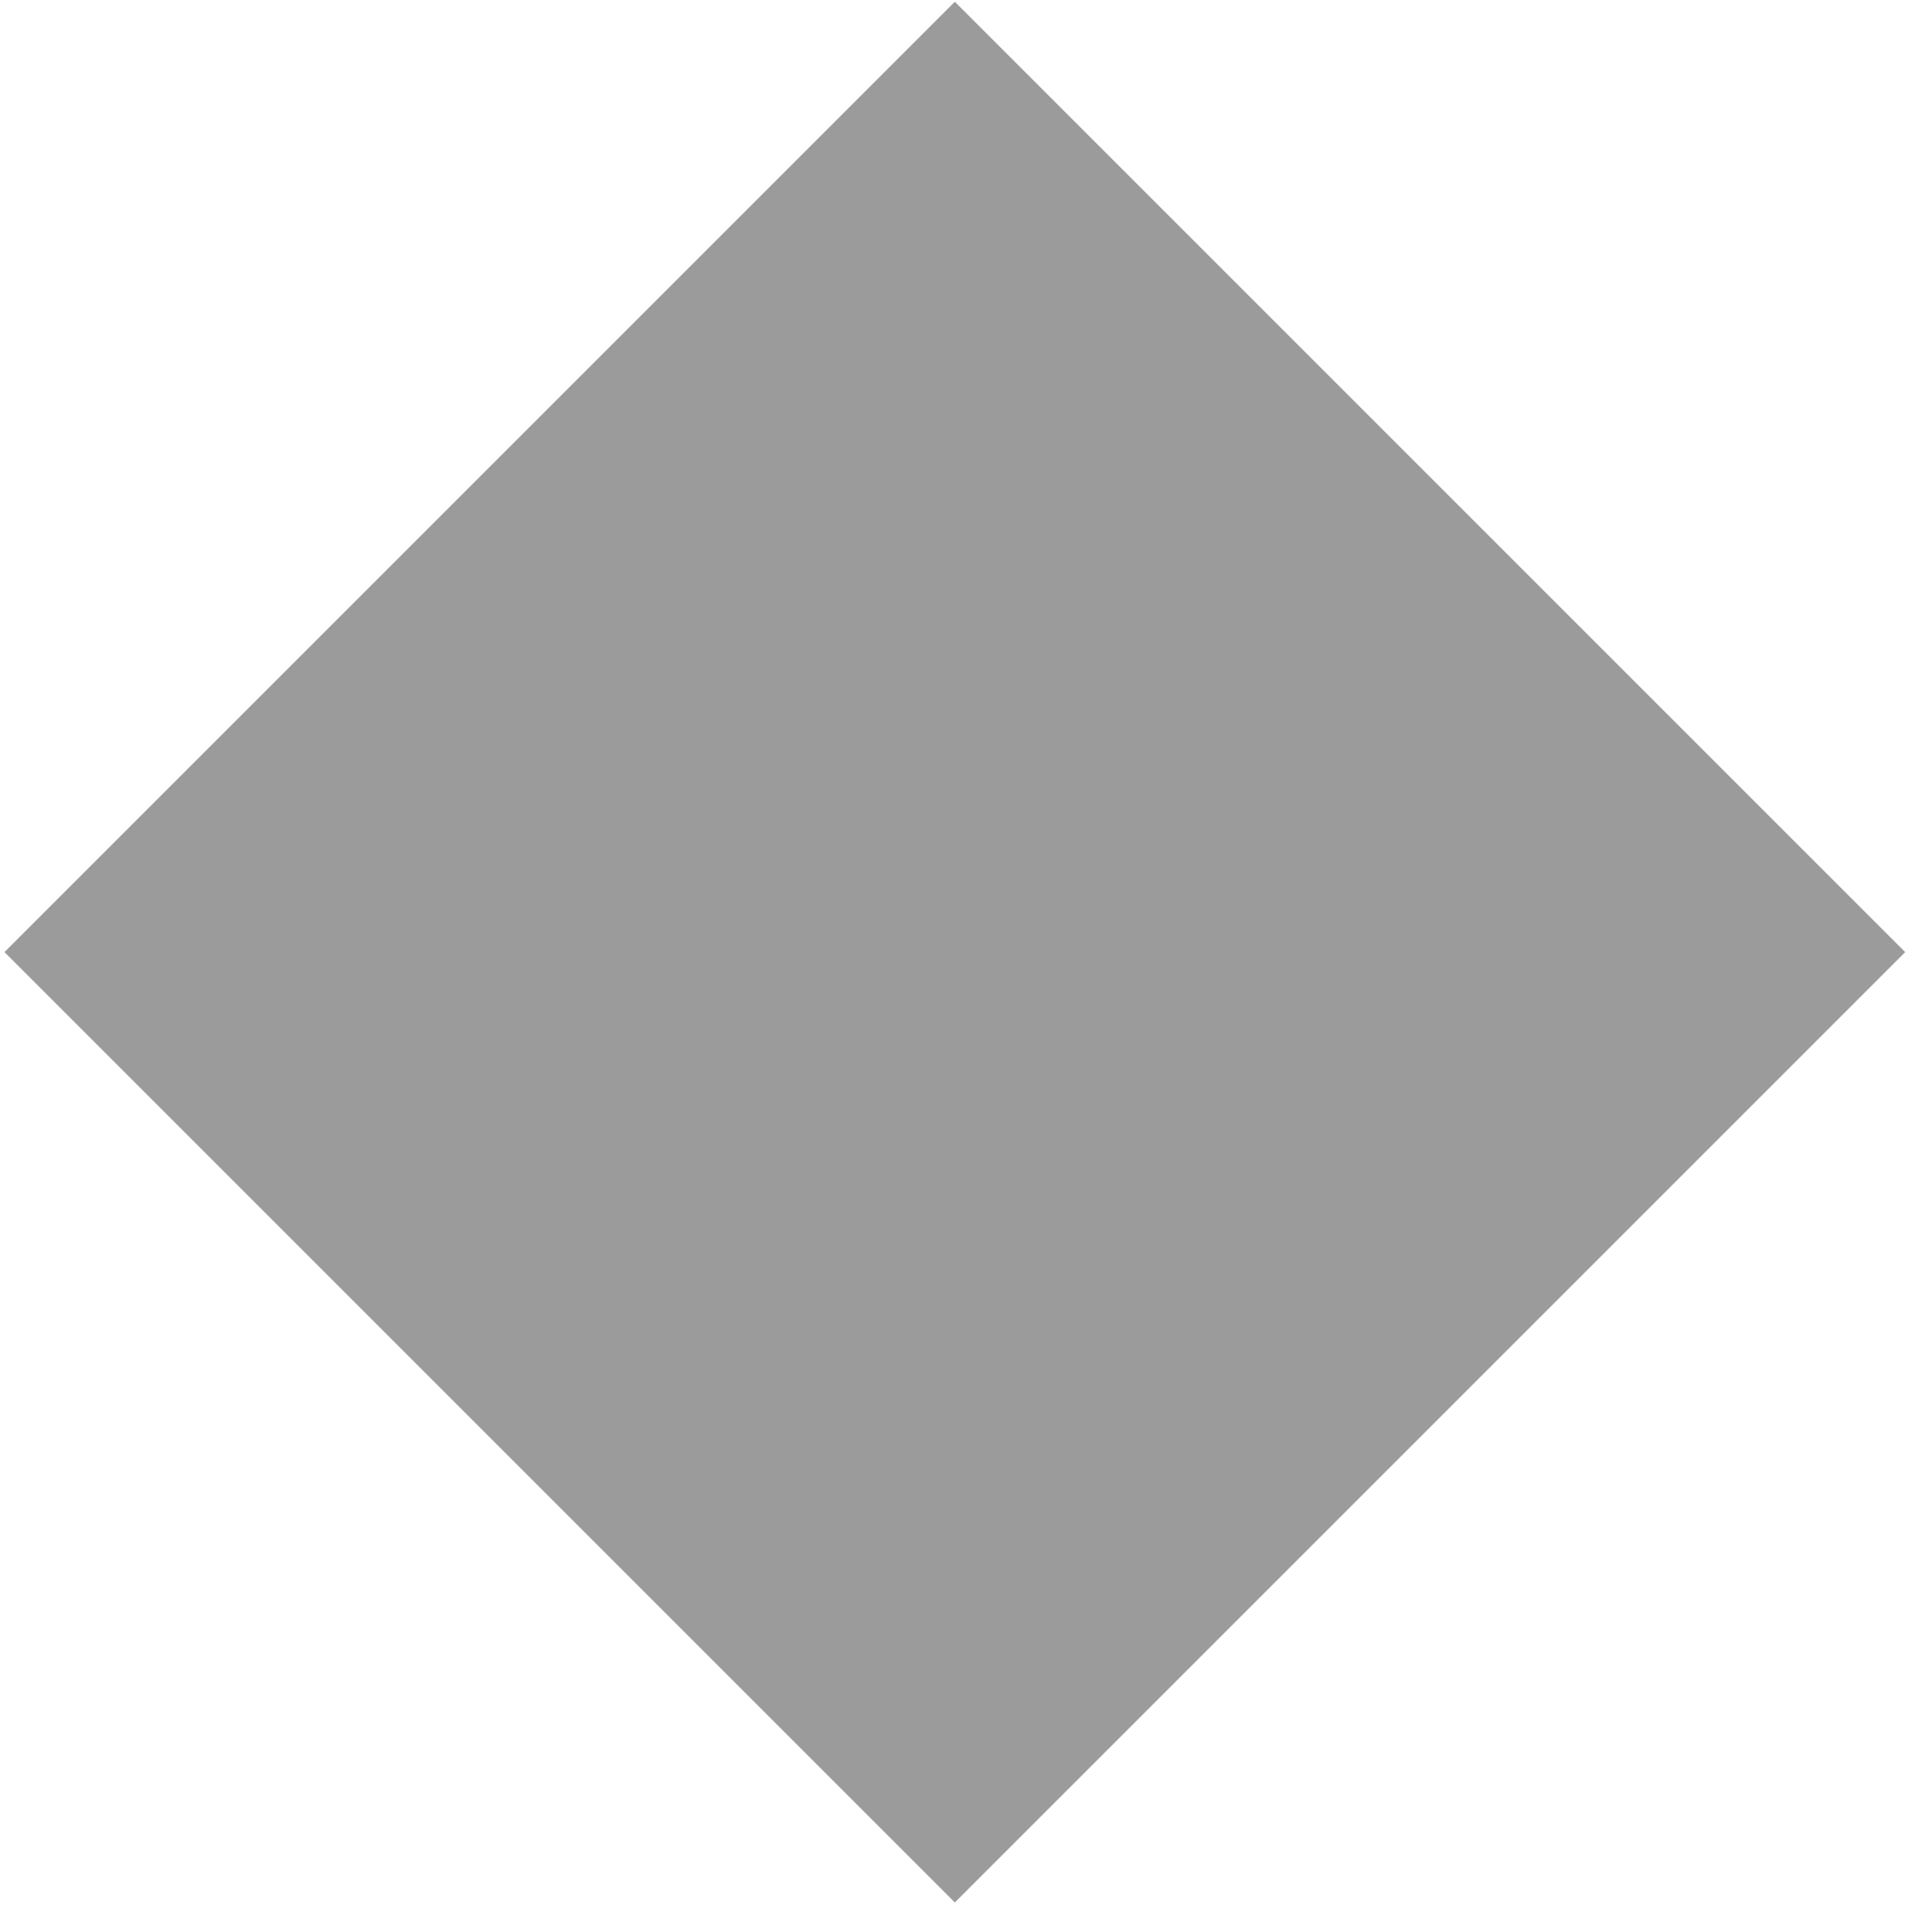 <?xml version="1.0" encoding="UTF-8" standalone="no"?>
<svg width="46px" height="46px" viewBox="0 0 46 46" version="1.1" xmlns="http://www.w3.org/2000/svg" xmlns:xlink="http://www.w3.org/1999/xlink">
    <!-- Generator: Sketch 39.1 (31720) - http://www.bohemiancoding.com/sketch -->
    <title>Rectangle 5 Copy 4</title>
    <desc>Created with Sketch.</desc>
    <defs></defs>
    <g id="Page-1" stroke="none" stroke-width="1" fill="none" fill-rule="evenodd">
        <g id="Flow" transform="translate(-980, -4542)" fill="#9B9B9B">
            <g id="Group-2" transform="translate(227, 4335)">
                <rect id="Rectangle-5-Copy-4" transform="translate(775.734, 229.669) rotate(45) translate(-775.734, -229.669) " x="759.734" y="213.669" width="32" height="32"></rect>
            </g>
        </g>
    </g>
</svg>